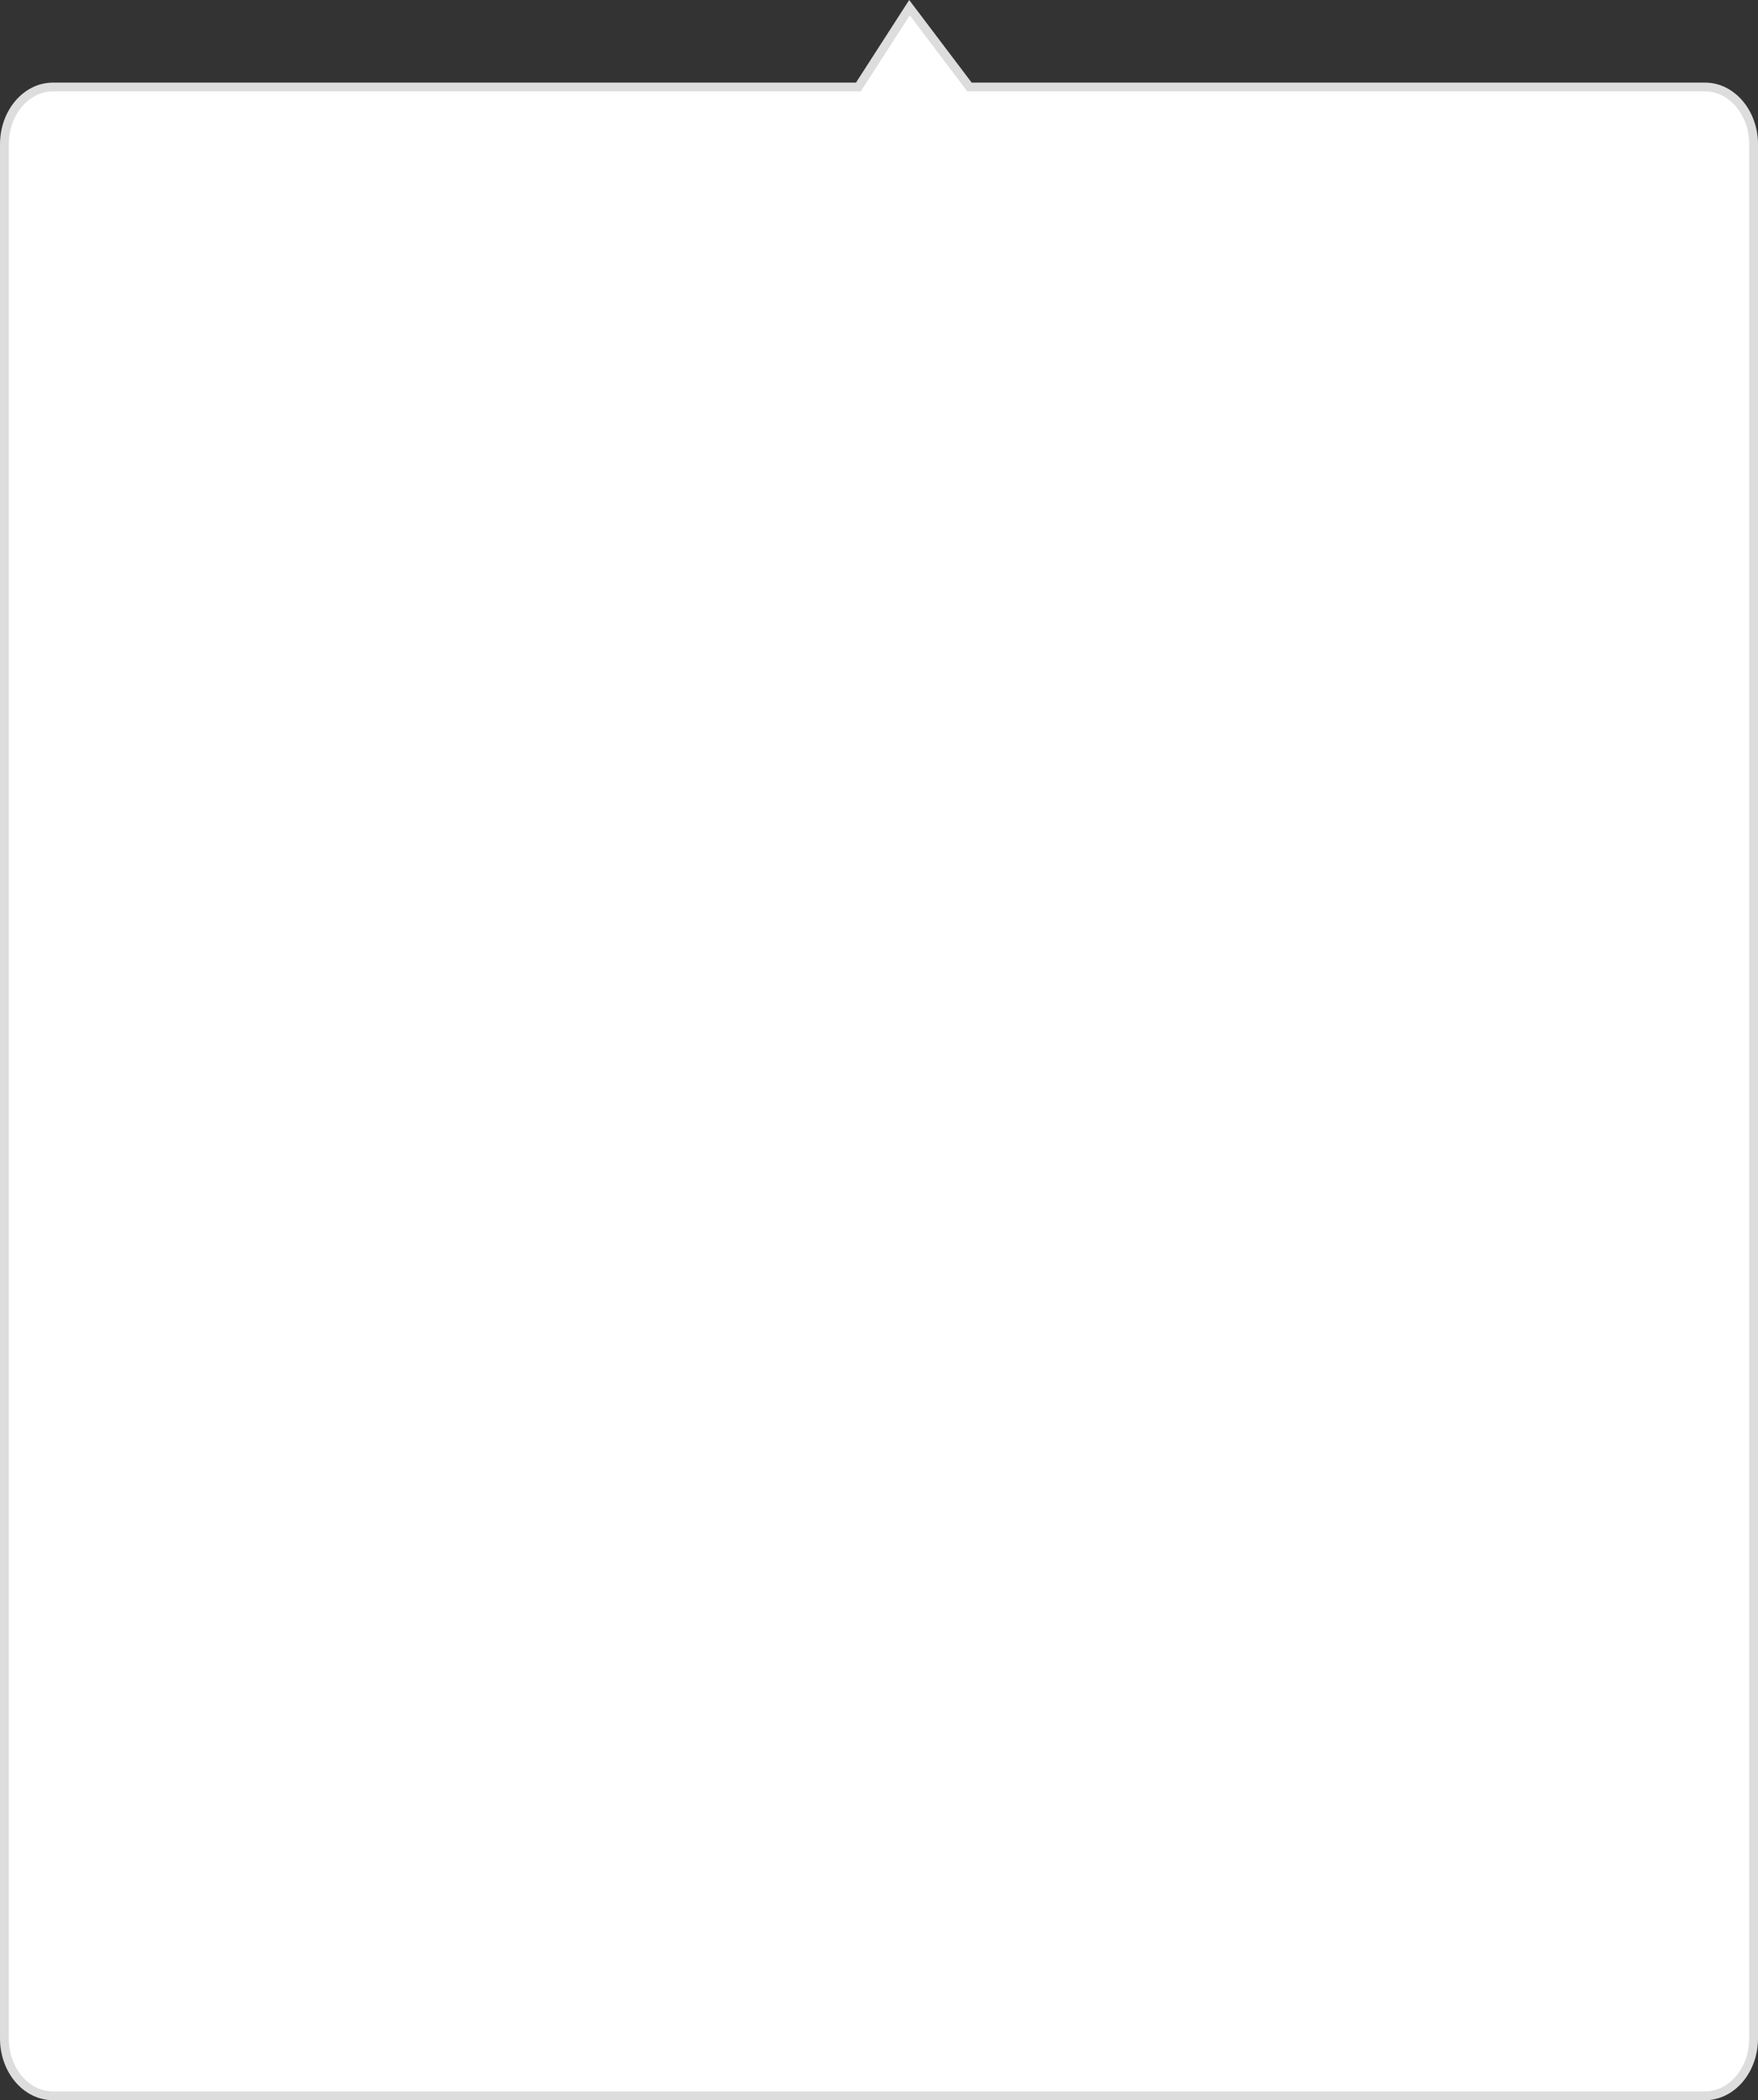 <svg xmlns="http://www.w3.org/2000/svg" width="200.164" height="239.02" viewBox="0 0 200.164 239.02">
  <rect x="0" y="0" width="200.164" height="239.02" fill="#333333" stroke="none"/>
  <g id="그룹_869" data-name="그룹 869" transform="translate(-4819.836 295.52)">
    <g id="패스_1" data-name="패스 1" transform="translate(4819.836 -287.496)" fill="#fff">
      <path d="M 194.129 230.496 L 6.035 230.496 C 2.983 230.496 0.5 227.567 0.5 223.967 L 0.5 8.406 C 0.5 4.805 2.983 1.876 6.035 1.876 L 97.463 1.876 L 97.735 1.876 L 97.883 1.647 L 103.553 -7.152 L 110.233 1.678 L 110.383 1.876 L 110.632 1.876 L 194.129 1.876 C 197.181 1.876 199.664 4.805 199.664 8.406 L 199.664 223.967 C 199.664 227.567 197.181 230.496 194.129 230.496 Z" stroke="none"/>
      <path d="M 103.586 -6.28 L 98.303 1.918 L 98.008 2.376 L 97.463 2.376 L 6.035 2.376 C 3.259 2.376 1 5.081 1 8.405 L 1 223.967 C 1 227.292 3.259 229.996 6.035 229.996 L 194.129 229.996 C 196.905 229.996 199.164 227.292 199.164 223.967 L 199.164 8.405 C 199.164 5.081 196.905 2.376 194.129 2.376 L 110.632 2.376 L 110.134 2.376 L 109.834 1.98 L 103.586 -6.28 M 103.52 -8.024 L 110.632 1.376 L 194.129 1.376 C 197.462 1.376 200.164 4.523 200.164 8.405 L 200.164 223.967 C 200.164 227.849 197.462 230.996 194.129 230.996 L 6.035 230.996 C 2.702 230.996 1.52587890625e-05 227.849 1.52587890625e-05 223.967 L 1.52587890625e-05 8.405 C 1.52587890625e-05 4.523 2.702 1.376 6.035 1.376 L 97.463 1.376 L 103.52 -8.024 Z" stroke="none" fill="#ddd"/>
    </g>
  </g>
</svg>

